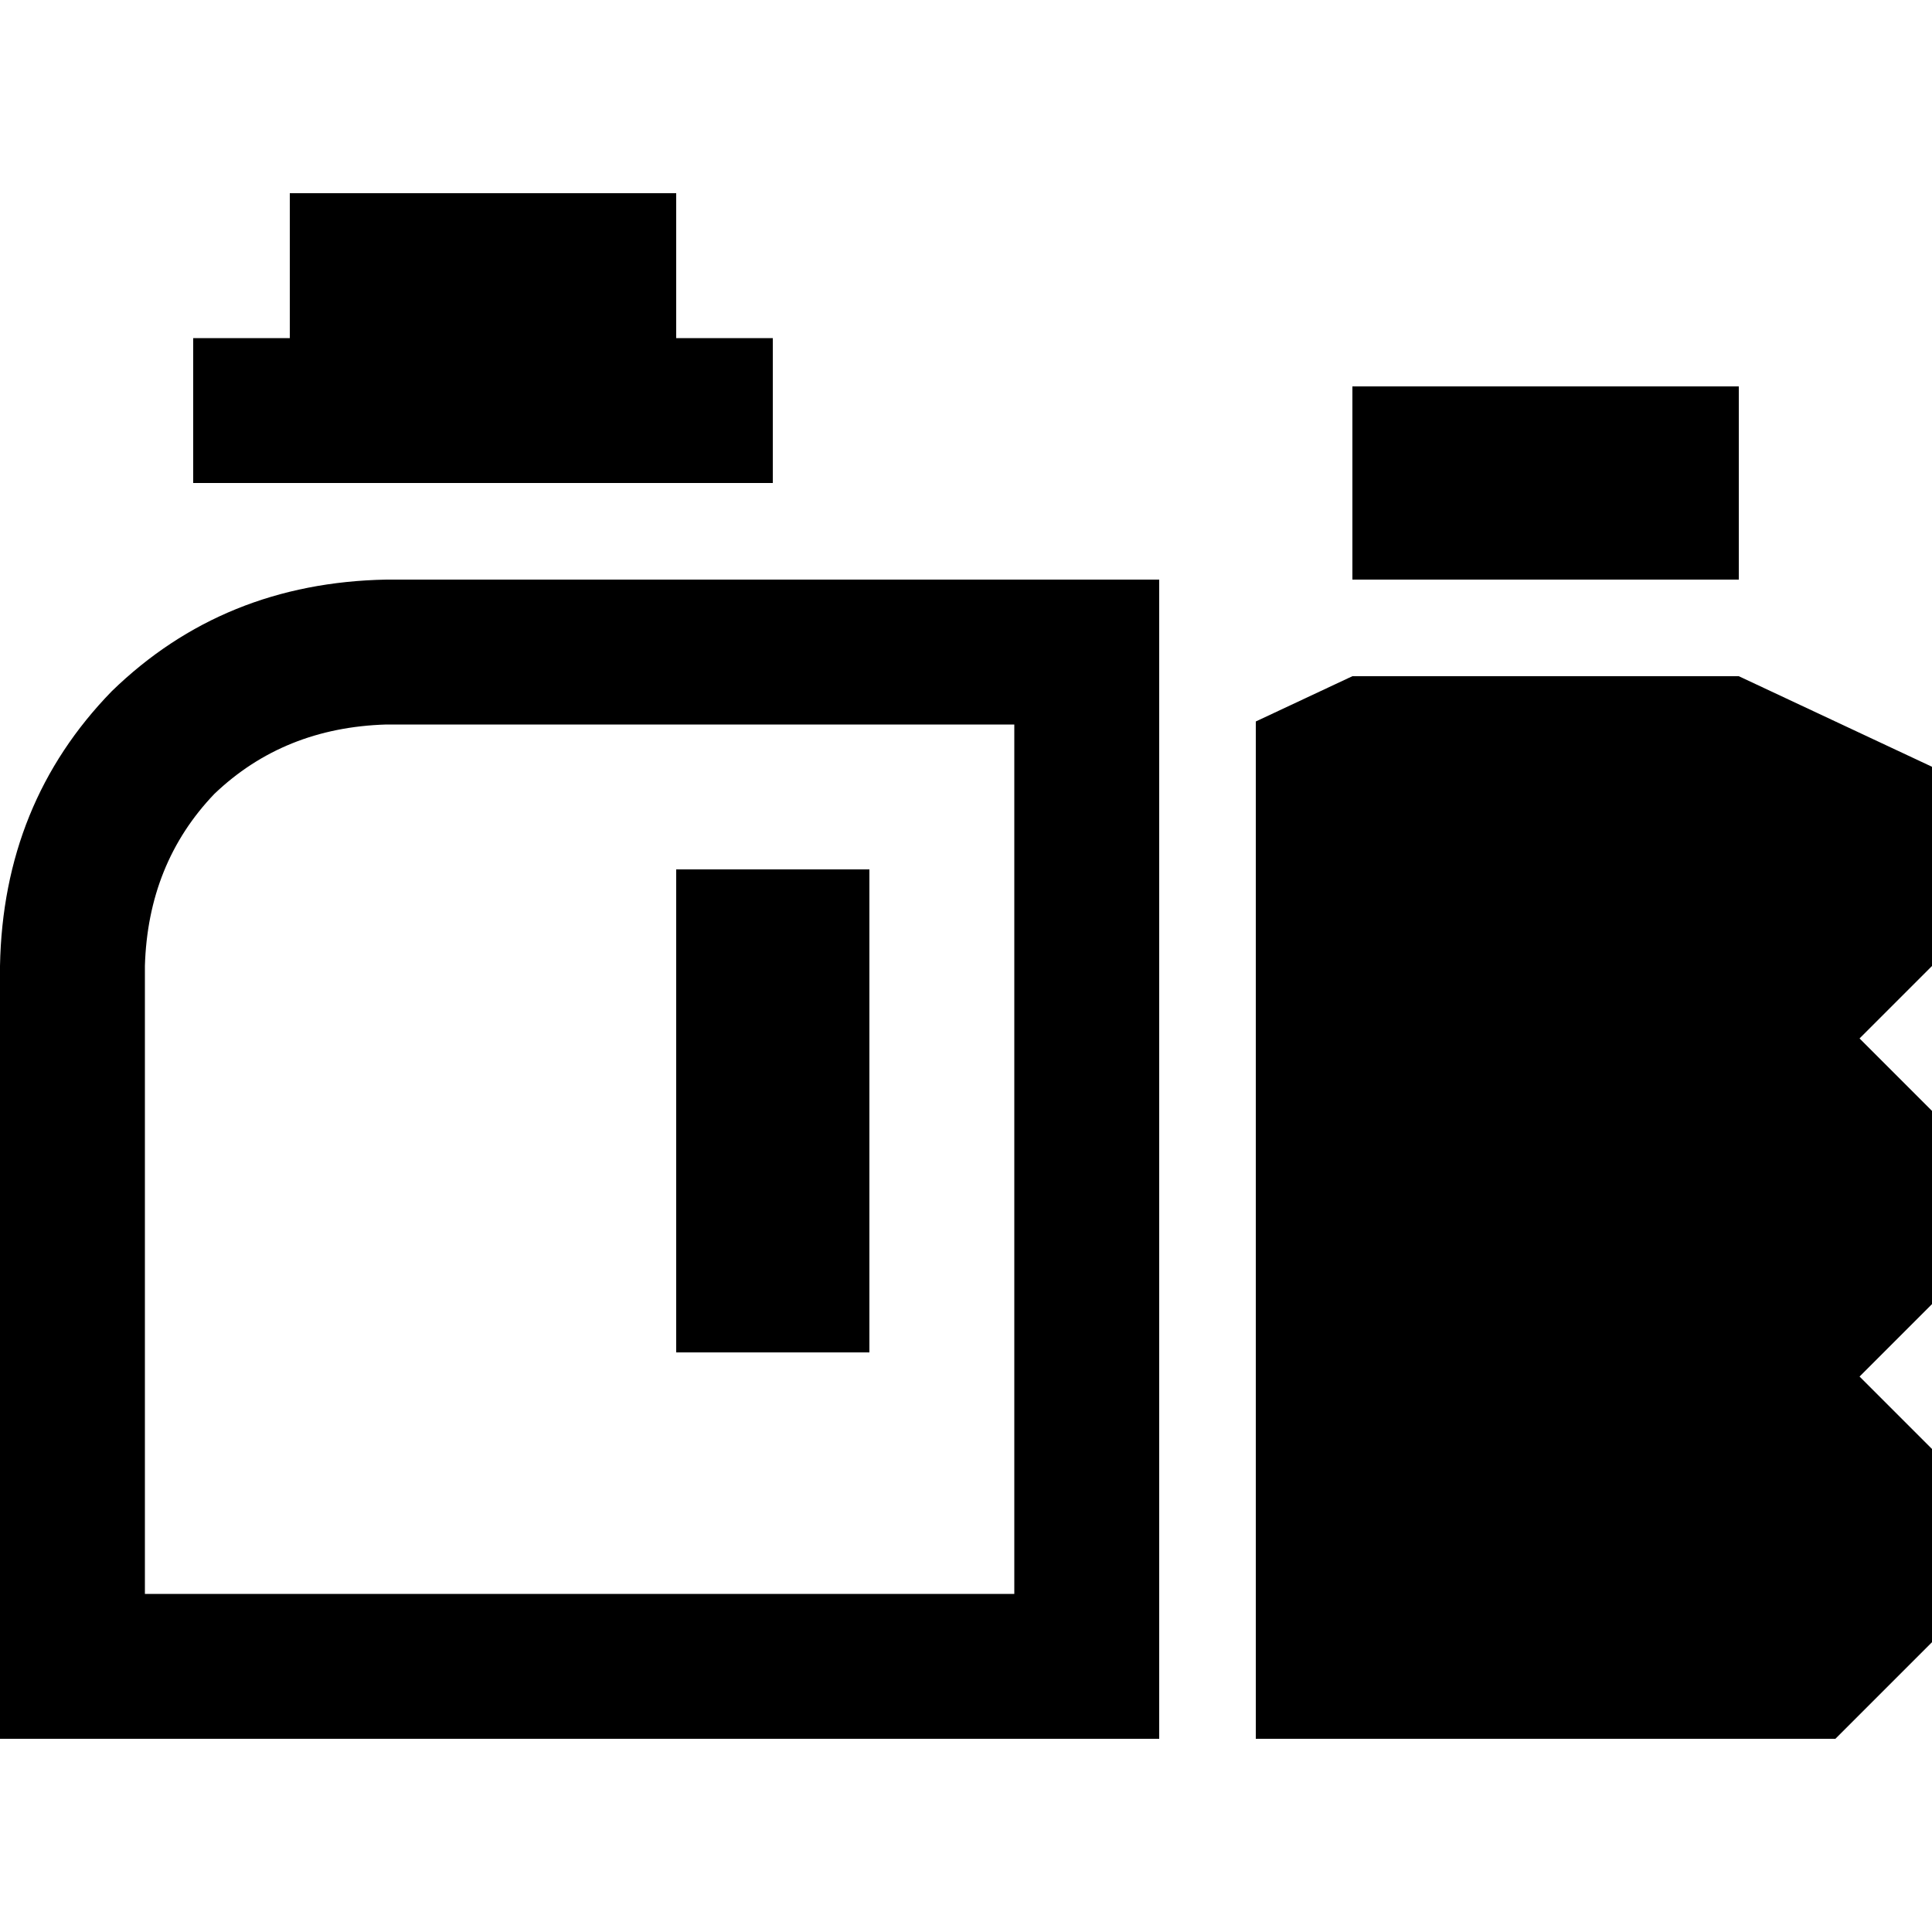 <svg xmlns="http://www.w3.org/2000/svg" viewBox="0 0 512 512">
  <path d="M 76.8 51.2 L 179.2 51.2 L 179.2 89.6 L 204.8 89.6 L 204.8 128 L 51.2 128 L 51.2 89.6 L 76.8 89.6 L 76.8 51.2 L 76.8 51.2 Z M 332.8 460.8 L 332.8 191.2 L 358.4 179.2 L 460.8 179.2 L 512 203.2 L 512 256 L 492.8 275.2 L 512 294.4 L 512 345.6 L 492.8 364.8 L 512 384 L 512 435.2 L 486.4 460.8 L 332.8 460.8 L 332.8 460.8 Z M 102.4 192 Q 75.2 192.8 56.8 210.4 L 56.8 210.4 Q 39.2 228.8 38.4 256 L 38.4 422.4 L 268.8 422.4 L 268.8 192 L 102.4 192 L 102.4 192 Z M 0 256 Q 0.8 212.8 29.6 183.2 L 29.6 183.2 Q 59.2 154.4 102.4 153.6 L 268.8 153.6 L 281.6 153.6 L 307.2 153.6 L 307.2 179.2 L 307.2 192 L 307.2 203.2 L 307.2 435.2 L 307.2 460.8 L 281.6 460.8 L 268.8 460.8 L 38.4 460.8 L 25.6 460.8 L 0 460.8 L 0 435.2 L 0 422.4 L 0 256 L 0 256 Z M 230.4 230.4 L 230.4 358.4 L 179.2 358.4 L 179.2 230.4 L 230.4 230.4 L 230.4 230.4 Z M 358.4 102.4 L 460.8 102.4 L 460.8 153.6 L 358.4 153.6 L 358.4 102.4 L 358.4 102.4 Z" />
</svg>
